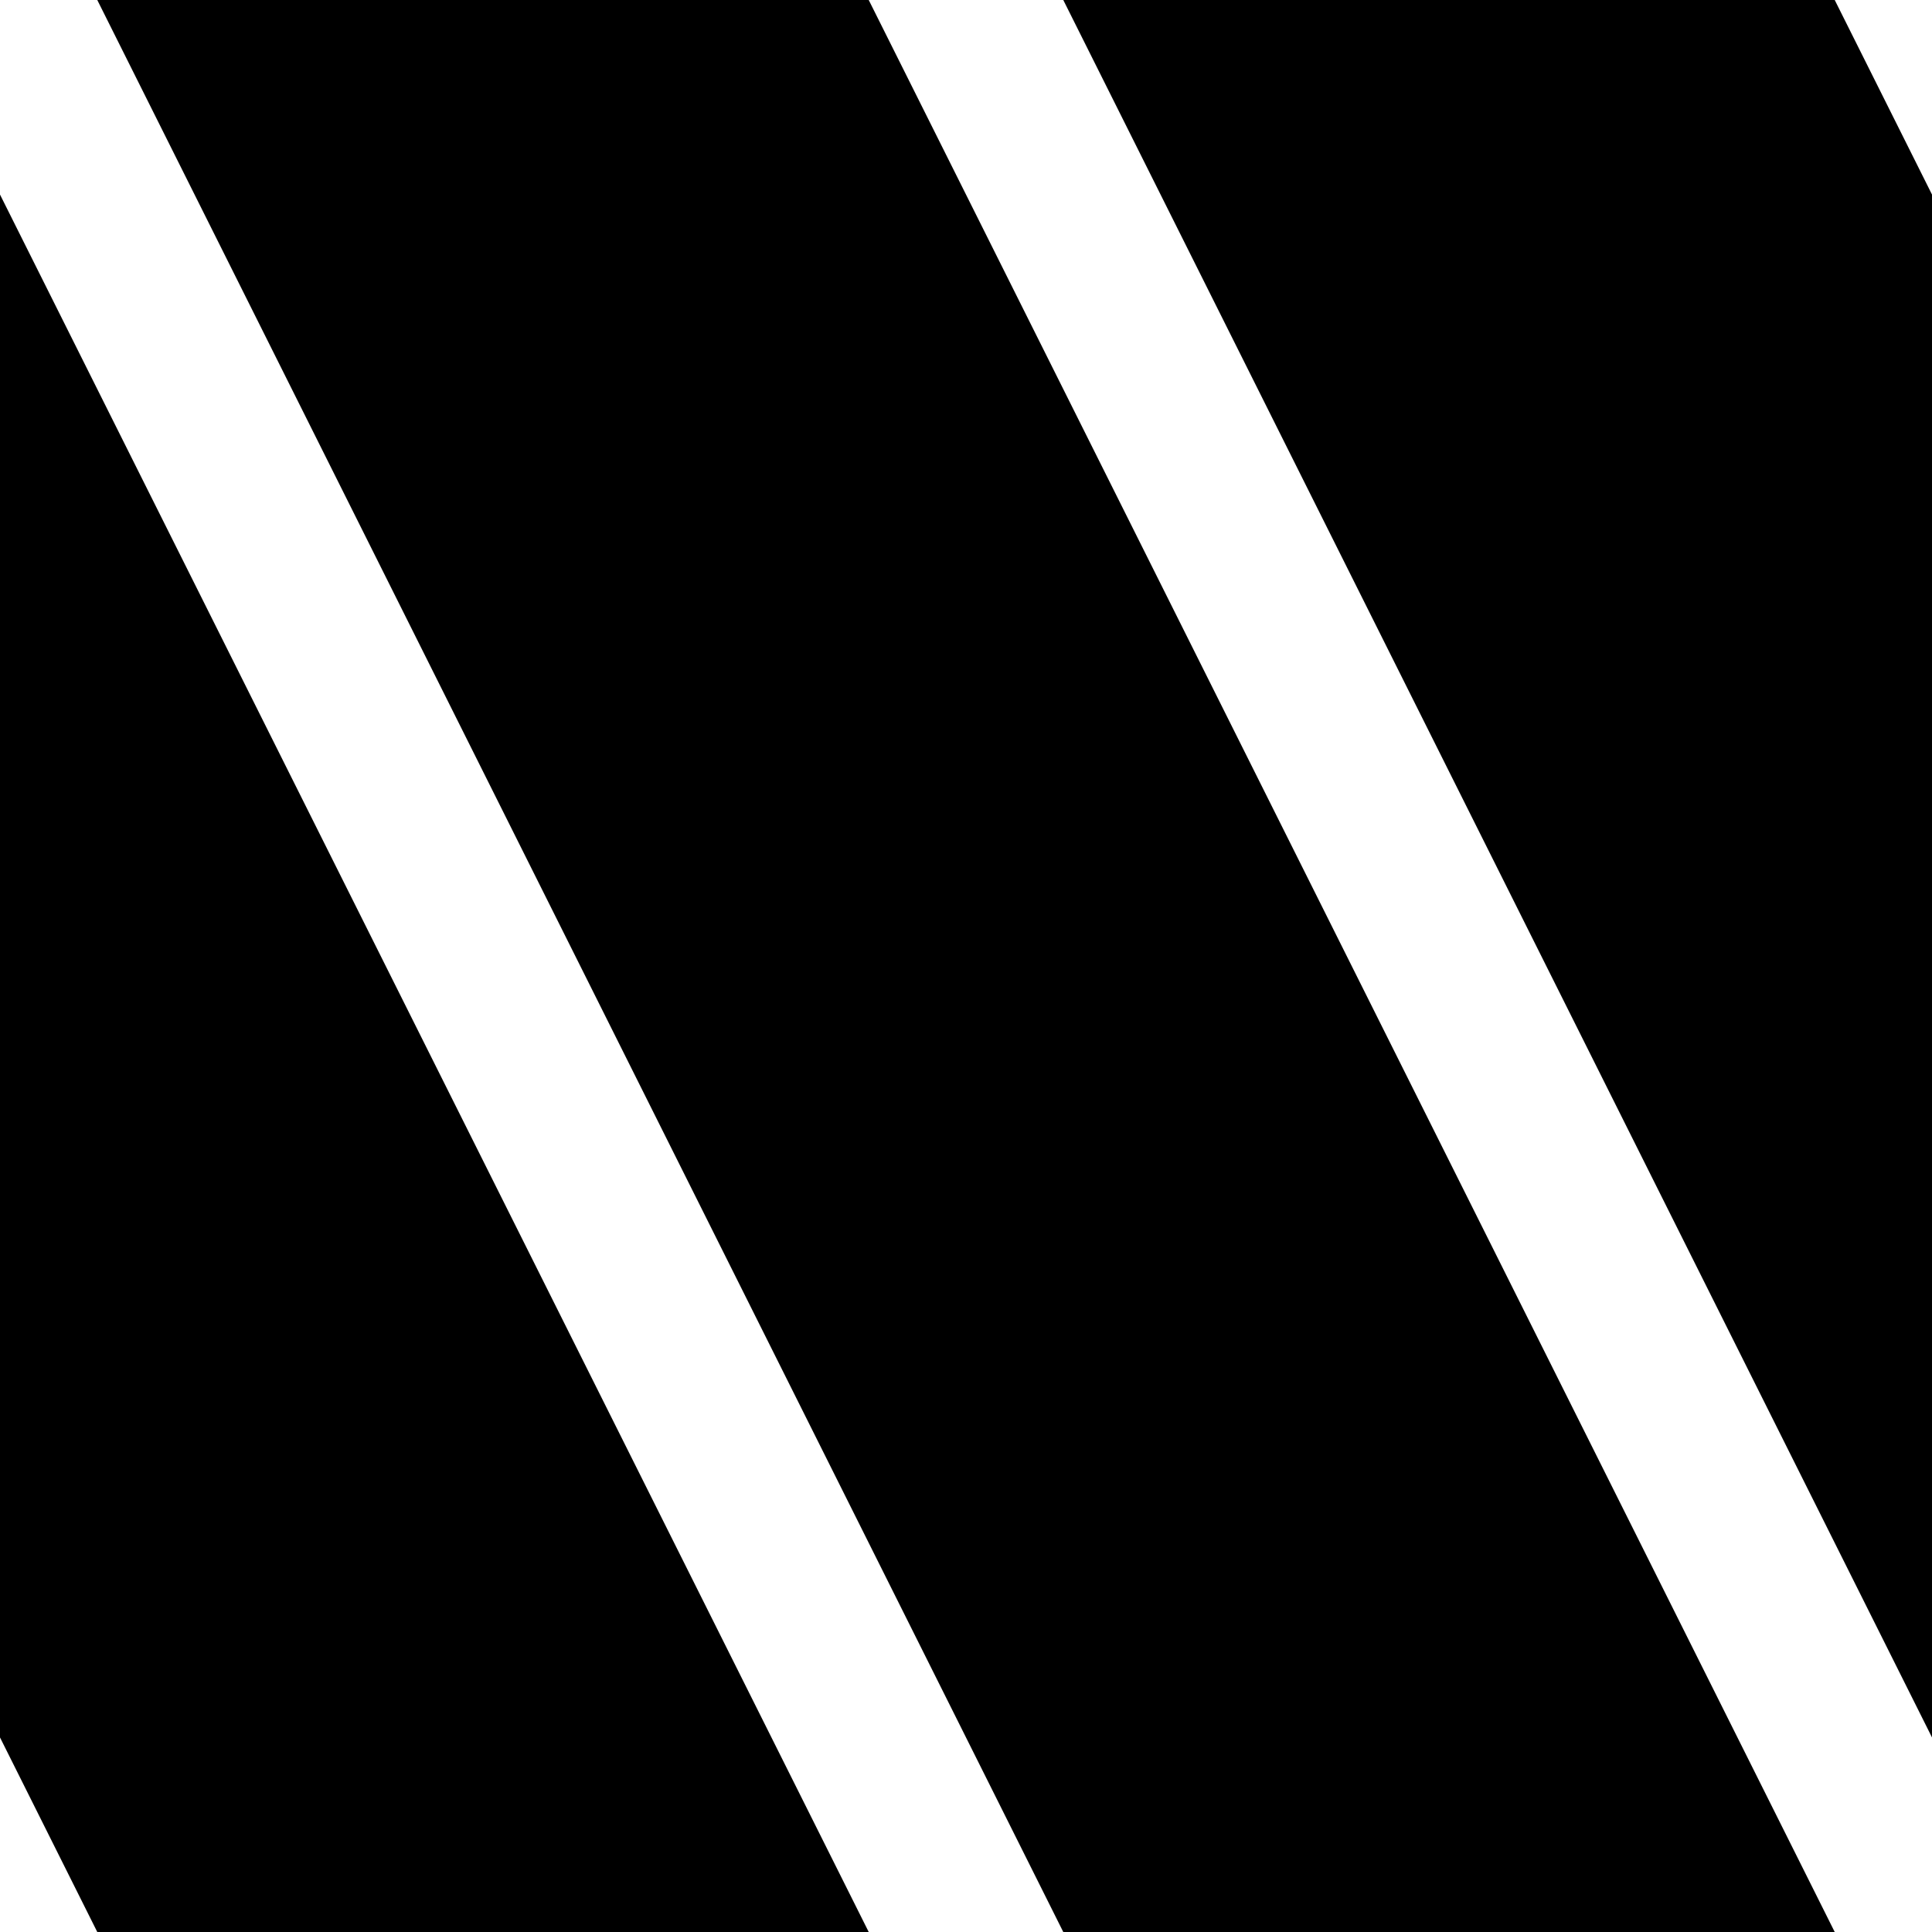 <svg xmlns="http://www.w3.org/2000/svg" version="1.1" width="8.4" height="8.4"><path d="M -2.1,0 l 4.2,8.4 M 2.1,0 l 4.2,8.4
M 6.3,0 l 4.2,8.4" stroke-width="3" shape-rendering="auto" stroke="#000" stroke-linecap="square"></path></svg>